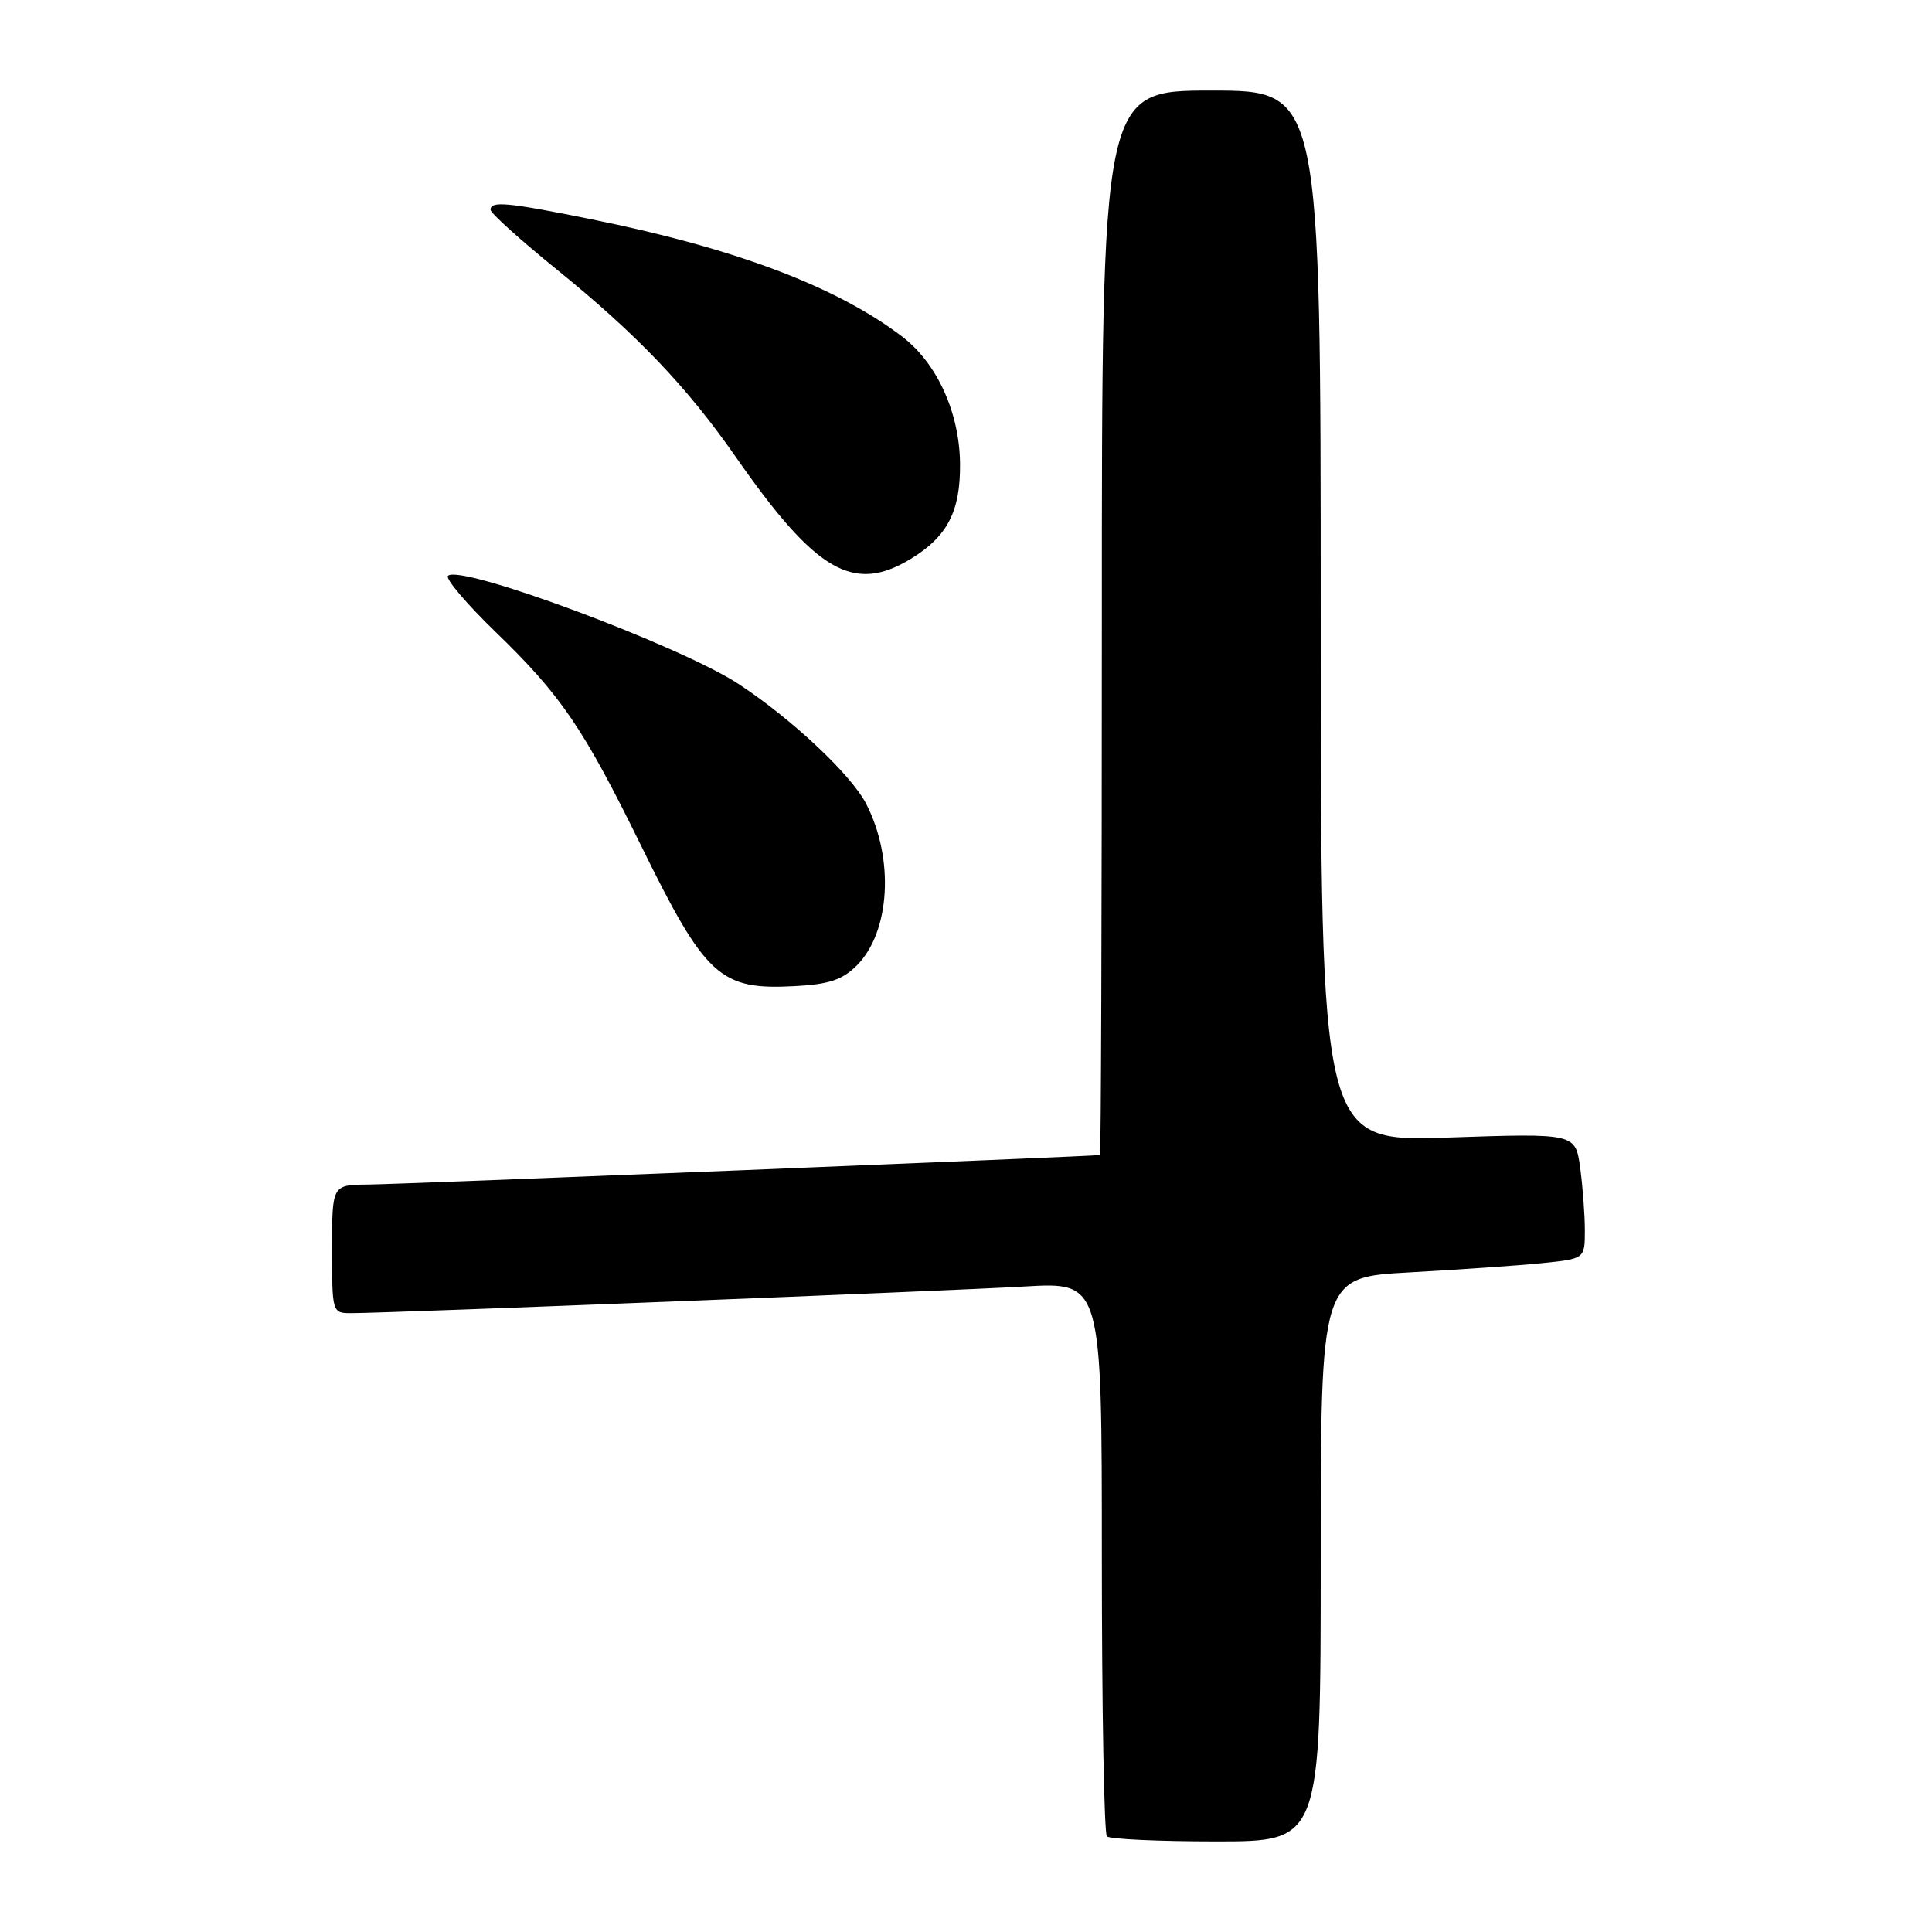 <?xml version="1.0" encoding="UTF-8" standalone="no"?>
<!DOCTYPE svg PUBLIC "-//W3C//DTD SVG 1.1//EN" "http://www.w3.org/Graphics/SVG/1.1/DTD/svg11.dtd" >
<svg xmlns="http://www.w3.org/2000/svg" xmlns:xlink="http://www.w3.org/1999/xlink" version="1.1" viewBox="0 0 256 256">
 <g >
 <path fill="currentColor"
d=" M 175.00 206.62 C 175.00 169.24 175.00 169.24 186.75 168.60 C 193.21 168.24 201.09 167.70 204.25 167.38 C 210.00 166.80 210.00 166.80 210.00 163.04 C 210.00 160.97 209.72 157.23 209.38 154.72 C 208.75 150.16 208.75 150.16 191.88 150.73 C 175.00 151.30 175.00 151.30 175.00 81.65 C 175.00 12.00 175.00 12.00 160.50 12.00 C 146.00 12.00 146.00 12.00 146.00 82.50 C 146.00 121.28 145.89 153.02 145.75 153.05 C 144.96 153.21 52.69 156.94 48.75 156.96 C 44.00 157.00 44.00 157.00 44.00 165.50 C 44.00 173.93 44.02 174.00 46.53 174.00 C 51.42 174.00 125.61 171.06 135.75 170.47 C 146.00 169.87 146.00 169.87 146.00 206.27 C 146.00 226.29 146.30 242.97 146.67 243.33 C 147.03 243.70 153.56 244.00 161.17 244.00 C 175.00 244.00 175.00 244.00 175.00 206.62 Z  M 113.53 127.93 C 117.97 123.48 118.53 113.76 114.75 106.47 C 112.76 102.64 104.99 95.33 97.94 90.68 C 90.25 85.60 60.98 74.69 59.36 76.30 C 58.99 76.68 61.83 80.02 65.67 83.74 C 74.36 92.15 77.28 96.45 84.92 112.00 C 93.50 129.47 95.39 131.20 105.29 130.67 C 109.85 130.43 111.61 129.84 113.53 127.93 Z  M 120.70 74.04 C 125.54 71.09 127.27 67.75 127.21 61.46 C 127.15 54.69 124.17 48.13 119.54 44.60 C 110.86 37.98 97.41 32.90 78.34 29.05 C 67.21 26.80 65.00 26.60 65.00 27.80 C 65.00 28.24 68.94 31.79 73.75 35.69 C 84.37 44.29 91.00 51.23 97.46 60.50 C 108.11 75.79 113.08 78.68 120.70 74.04 Z "/>
</g>
</svg>
